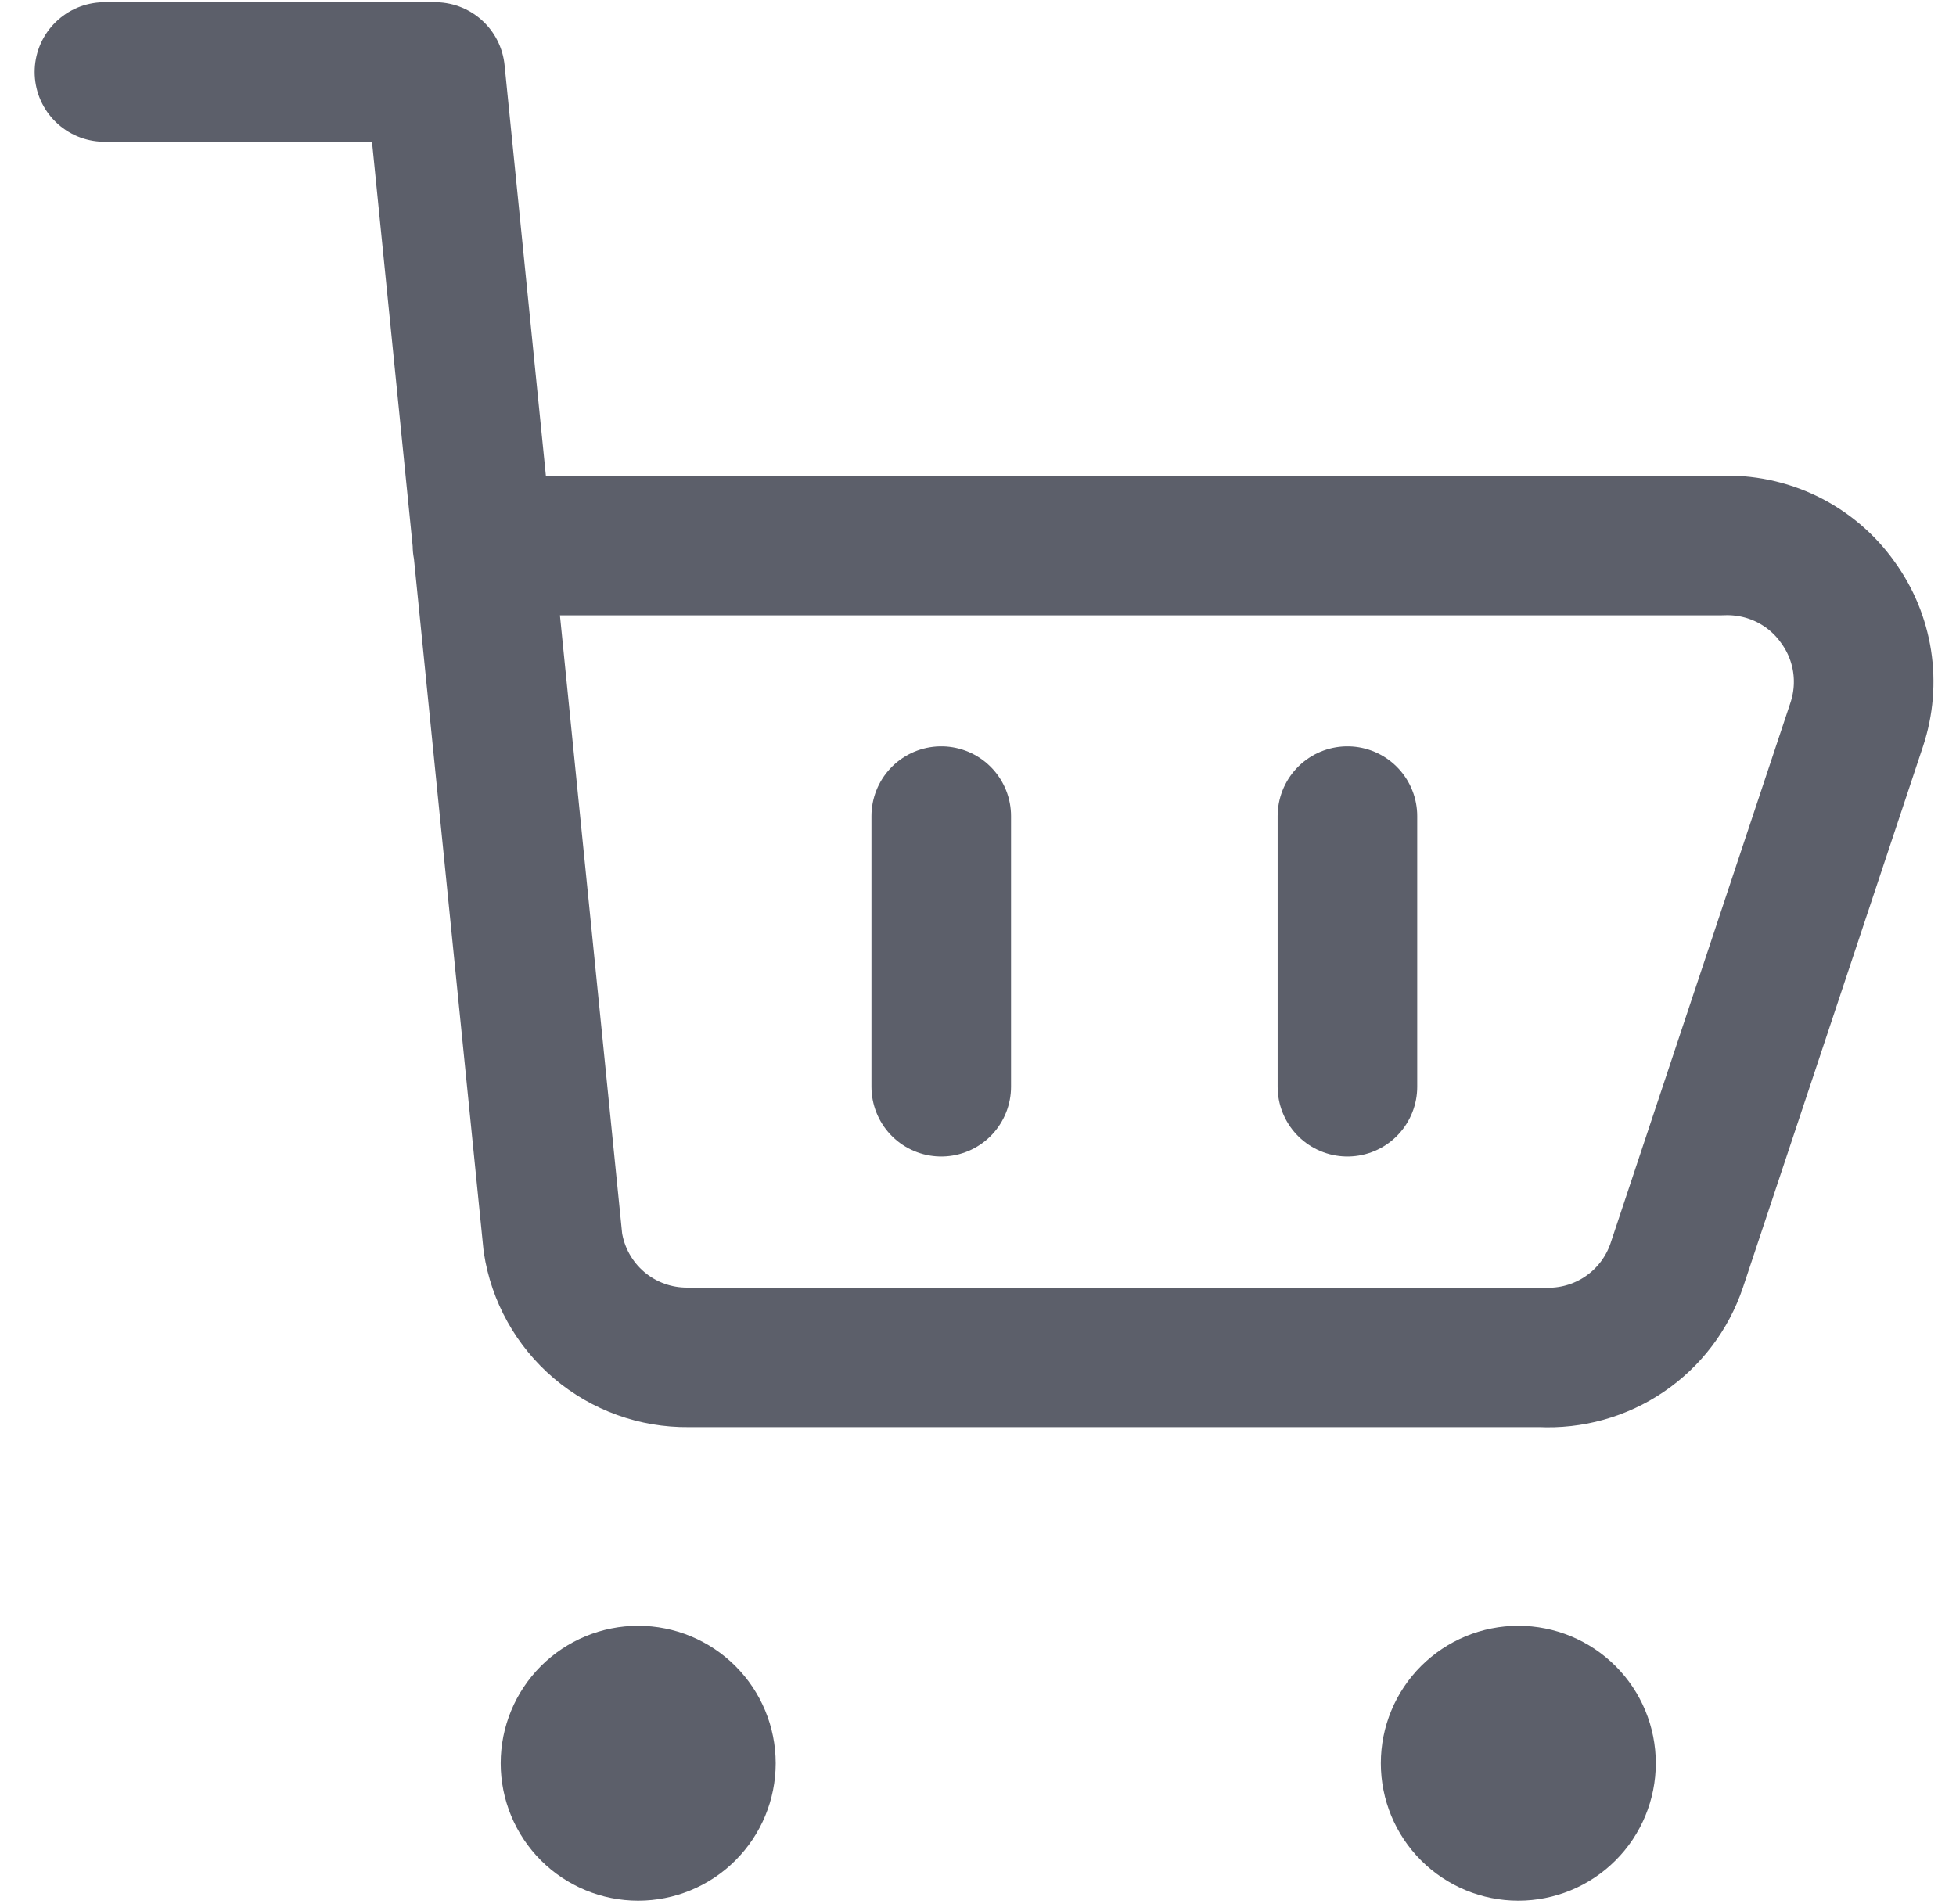 <svg width="38" height="37" viewBox="0 0 38 37" fill="none" xmlns="http://www.w3.org/2000/svg">
<path d="M2.029 1.399H8.453L10.741 24.14C10.836 24.767 11.155 25.338 11.638 25.749C12.122 26.16 12.737 26.382 13.372 26.375H29.944C30.518 26.404 31.086 26.246 31.561 25.923C32.036 25.6 32.392 25.131 32.575 24.587L36.074 14.071C36.204 13.675 36.239 13.255 36.175 12.843C36.111 12.432 35.95 12.042 35.705 11.705C35.451 11.346 35.11 11.057 34.715 10.864C34.32 10.672 33.882 10.581 33.443 10.6H9.373" stroke="#5C5F6A" stroke-width="2.712" stroke-linecap="round" stroke-linejoin="round"/>
<path d="M29.497 35.576C29.148 35.576 28.814 35.438 28.567 35.191C28.32 34.945 28.182 34.61 28.182 34.262C28.182 33.913 28.32 33.579 28.567 33.332C28.814 33.086 29.148 32.947 29.497 32.947C29.846 32.947 30.181 33.086 30.427 33.332C30.674 33.579 30.812 33.913 30.812 34.262C30.812 34.61 30.674 34.945 30.427 35.191C30.181 35.438 29.846 35.576 29.497 35.576Z" fill="#5C5F6A" stroke="#5C5F6A" stroke-width="2.712" stroke-linecap="round" stroke-linejoin="round"/>
<path d="M12.398 35.576C12.05 35.576 11.715 35.438 11.468 35.191C11.222 34.945 11.083 34.61 11.083 34.262C11.083 33.913 11.222 33.579 11.468 33.332C11.715 33.086 12.05 32.947 12.398 32.947C12.747 32.947 13.082 33.086 13.328 33.332C13.575 33.579 13.714 33.913 13.714 34.262C13.714 34.61 13.575 34.945 13.328 35.191C13.082 35.438 12.747 35.576 12.398 35.576Z" fill="#5C5F6A" stroke="#5C5F6A" stroke-width="2.712" stroke-linecap="round" stroke-linejoin="round"/>
<path d="M18.286 15.858V21.116" stroke="#5C5F6A" stroke-width="2.712" stroke-linecap="round" stroke-linejoin="round"/>
<path d="M26.177 15.858V21.116" stroke="#5C5F6A" stroke-width="2.712" stroke-linecap="round" stroke-linejoin="round"/>
</svg>
